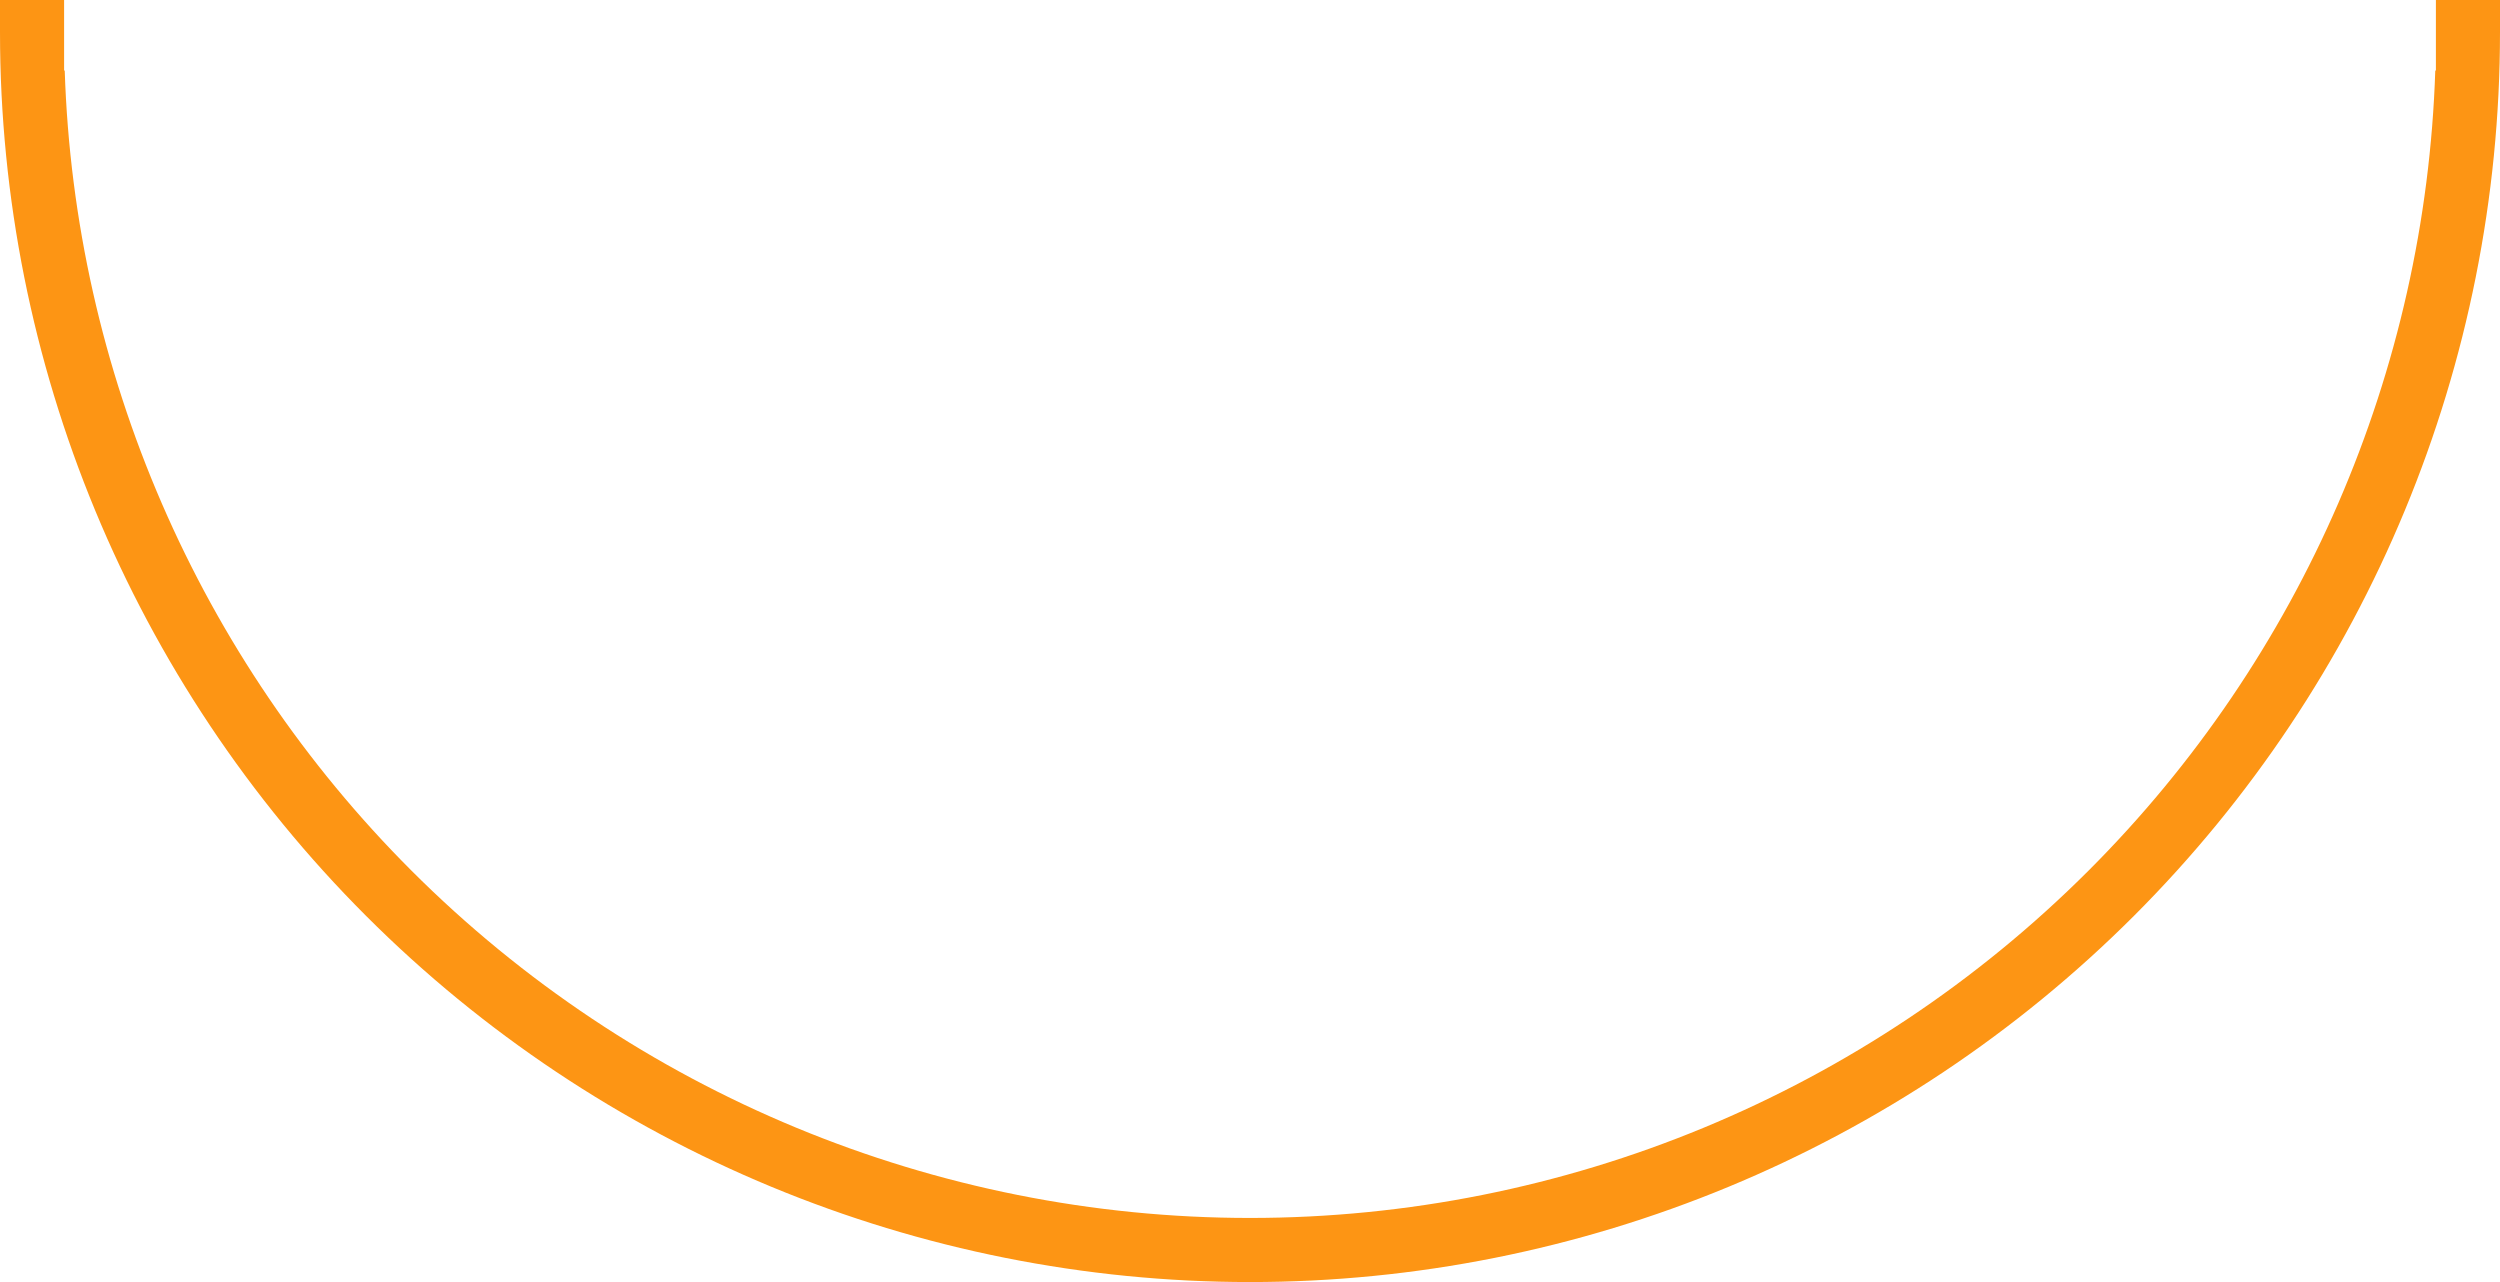 <svg width="390" height="200" viewBox="0 0 390 200" fill="none" xmlns="http://www.w3.org/2000/svg">
<path fill-rule="evenodd" clip-rule="evenodd" d="M10 2.97145e-05L5 3.05176e-05H0V5C7.62939e-06 56.717 20.545 106.316 57.114 142.886C93.684 179.455 143.283 200 195 200C246.717 200 296.316 179.455 332.886 142.886C369.455 106.316 390 56.717 390 5V0H385H380V11H379.903C378.383 57.888 359.092 102.537 325.815 135.815C291.121 170.509 244.065 190 195 190C145.935 190 98.879 170.509 64.185 135.815C30.908 102.537 11.617 57.888 10.097 11H10V2.97145e-05Z" fill="#FD9514"/>
</svg>
